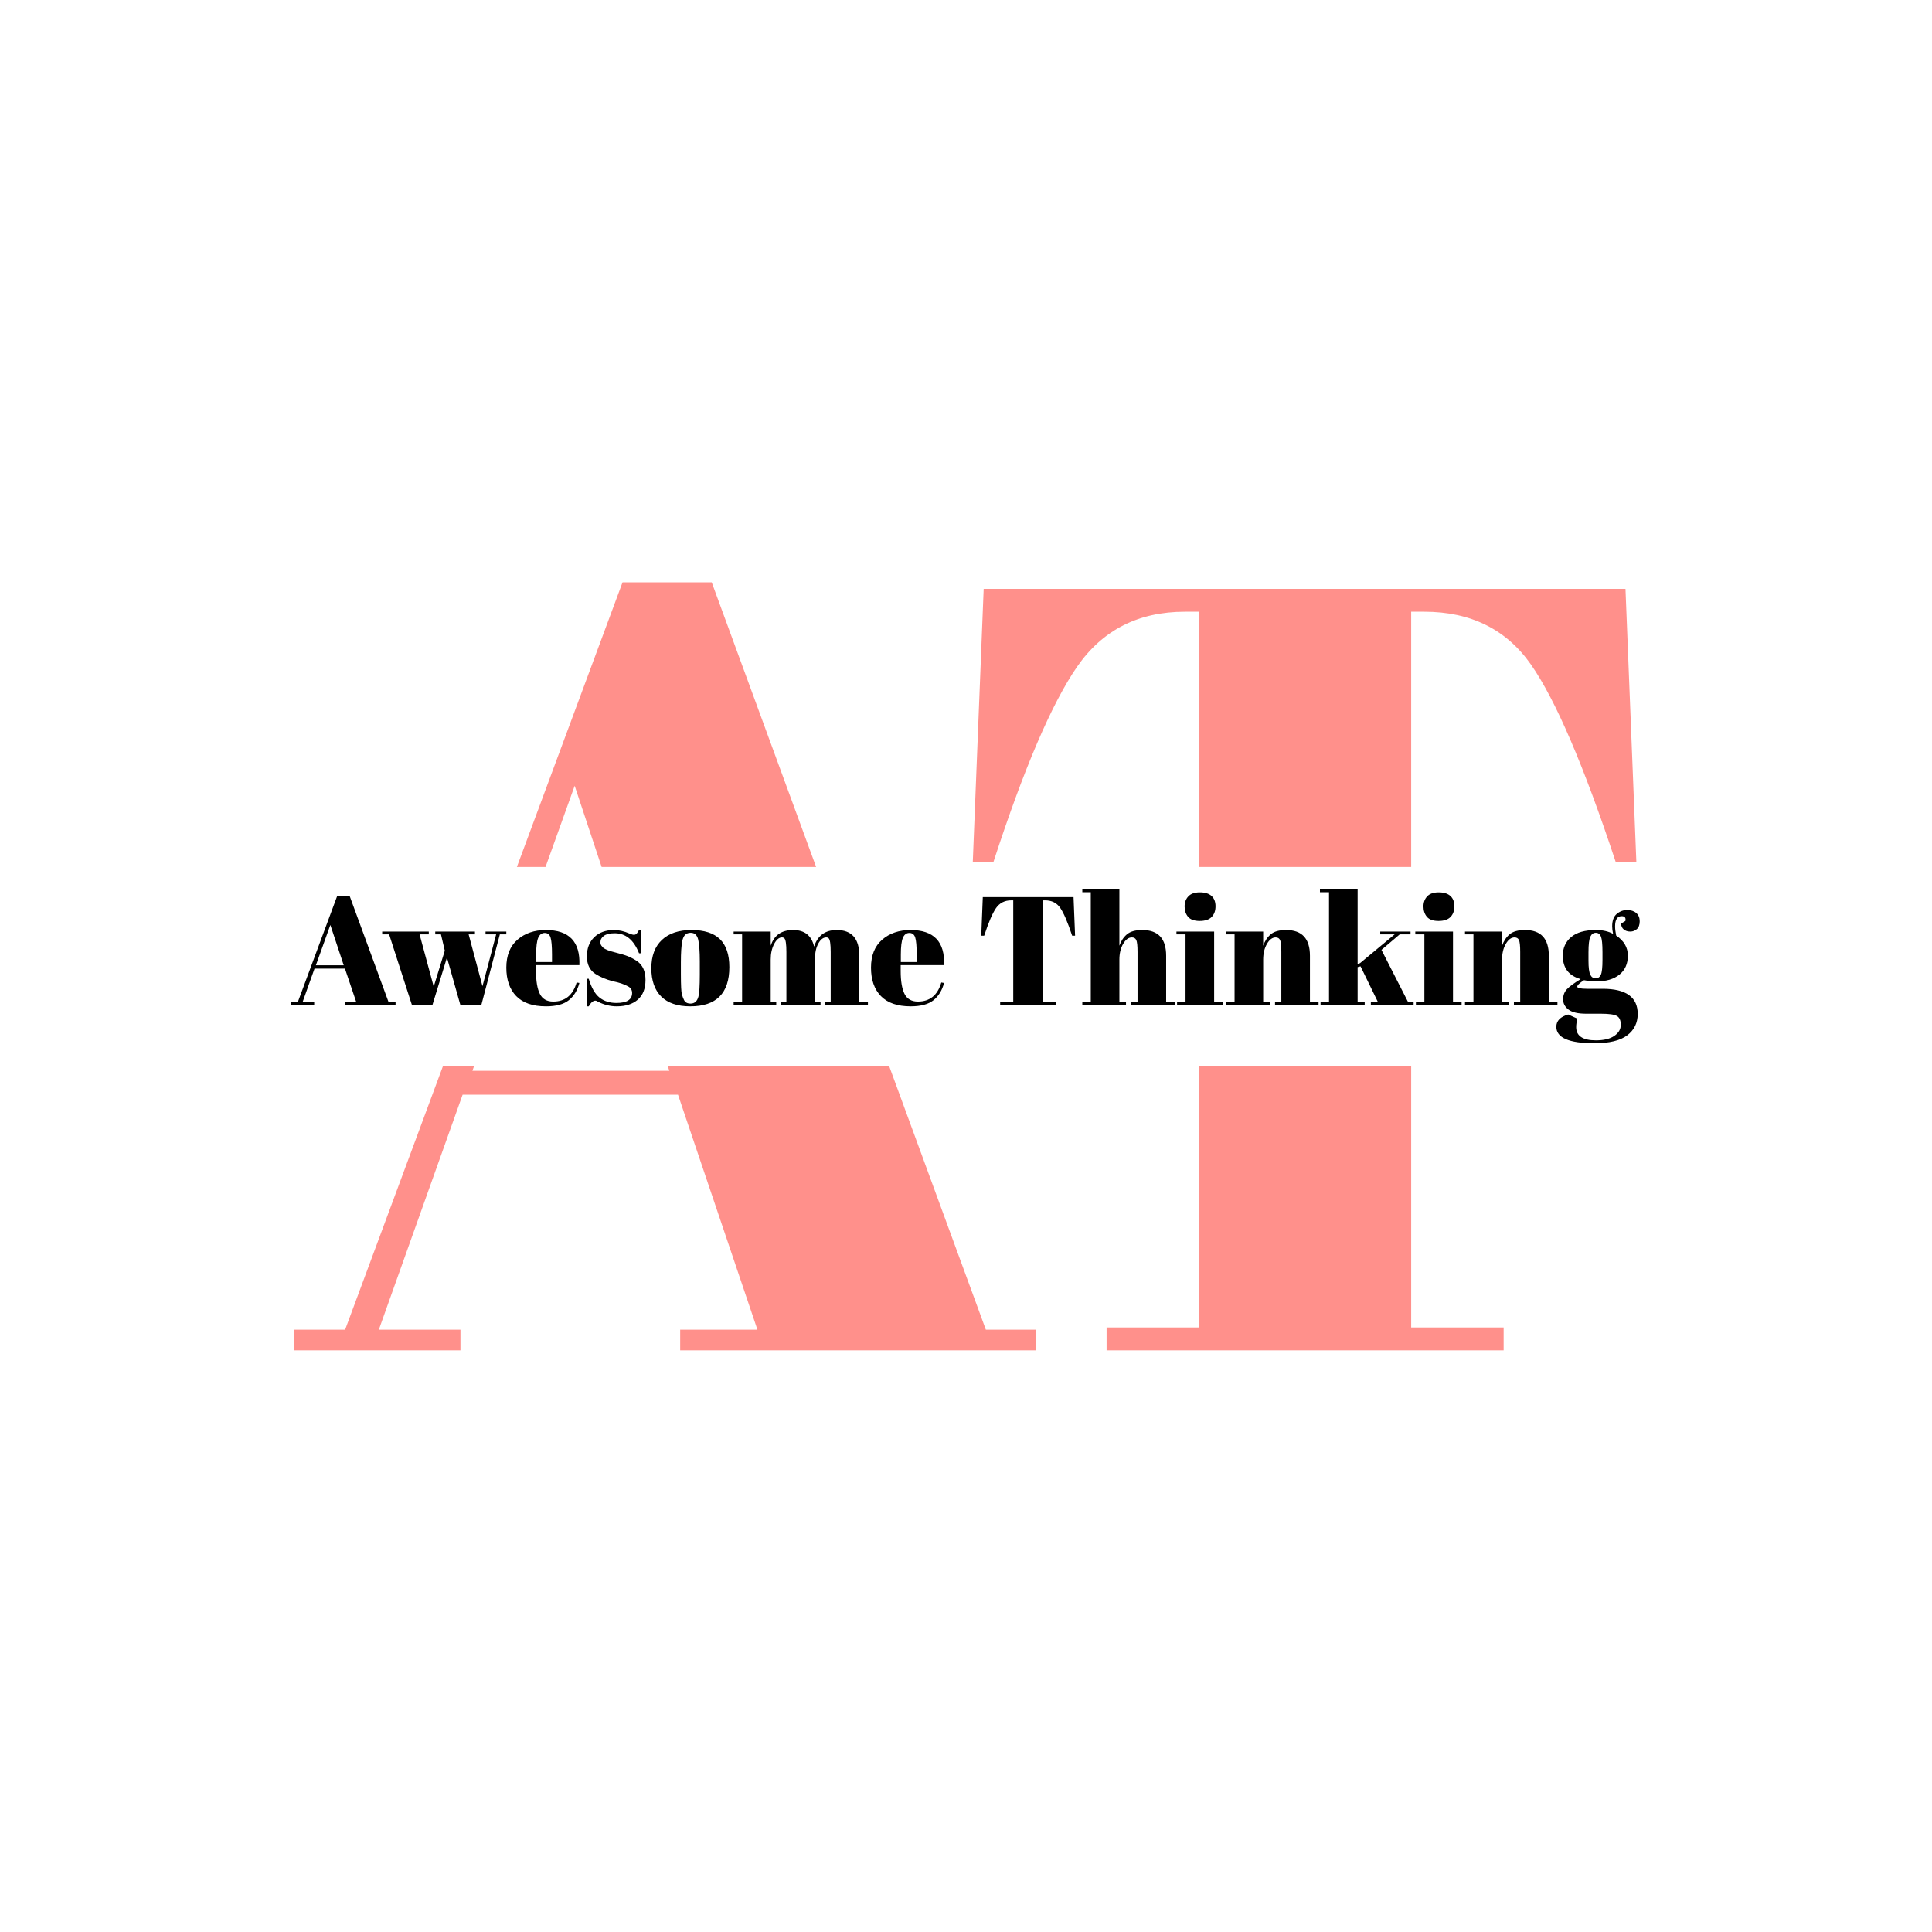 <svg xmlns="http://www.w3.org/2000/svg" version="1.1" xmlns:xlink="http://www.w3.org/1999/xlink" xmlns:svgjs="http://svgjs.dev/svgjs" width="1000" height="1000" viewBox="0 0 1000 1000"><rect width="1000" height="1000" fill="#ffffff"></rect><g transform="matrix(0.7,0,0,0.7,149.576,282.127)"><svg viewBox="0 0 396 247" data-background-color="#ffffff" preserveAspectRatio="xMidYMid meet" height="623" width="1000" xmlns="http://www.w3.org/2000/svg" xmlns:xlink="http://www.w3.org/1999/xlink"><g id="tight-bounds" transform="matrix(1,0,0,1,0.24,-0.1)"><svg viewBox="0 0 395.52 247.2" height="247.2" width="395.52"><g><svg></svg></g><g><svg viewBox="0 0 395.52 247.2" height="247.2" width="395.52"><g><g><path d="M114.209 230.112h22.641l-23.279-68.882h-63.142l-24.555 68.882h23.917v6.059h-48.791v-6.059h14.988l28.724-77.385h9.121l-0.534 1.487h57.721l-0.494-1.487 64.907 0 28.386 77.385h14.669v6.059h-104.279zM97.307 11.029h26.15l30.608 83.444-62.883 0-7.906-23.81-8.543 23.81-8.398 0zM203.181 12.942h188.15l3.189 80.044h-6.059c-9.354-28.276-17.646-47.58-24.874-57.912-7.228-10.29-17.646-15.435-31.252-15.435h-3.827v74.834h-62.185v-74.834h-4.146c-13.606 0-24.13 5.357-31.571 16.073-7.441 10.757-15.626 29.849-24.555 57.274h-6.059zM328.508 229.474h27.106v6.697h-116.397v-6.697h27.106l0-76.747 62.185 0z" fill="#ff908b" fill-rule="nonzero" stroke="none" stroke-width="1" stroke-linecap="butt" stroke-linejoin="miter" stroke-miterlimit="10" stroke-dasharray="" stroke-dashoffset="0" font-family="none" font-weight="none" font-size="none" text-anchor="none" style="mix-blend-mode: normal" data-fill-palette-color="tertiary"></path></g></g><g transform="matrix(1,0,0,1,0,101.053)"><svg viewBox="0 0 395.52 45.094" height="45.094" width="395.52"><g><svg viewBox="0 0 395.52 45.094" height="45.094" width="395.52"><g><svg viewBox="0 0 395.52 45.094" height="45.094" width="395.52"><g><svg viewBox="0 0 395.52 45.094" height="45.094" width="395.52"><g><svg viewBox="0 0 395.52 45.094" height="45.094" width="395.52"><g><svg viewBox="0 0 395.52 45.094" height="45.094" width="395.52"><g transform="matrix(1,0,0,1,0,0)"><svg width="395.52" viewBox="0.3 -37.5 438.51 50" height="45.094" data-palette-color="#3a9340"><path d="M18.05-0.95L21.6-0.95 17.95-11.75 8.05-11.75 4.2-0.95 7.95-0.95 7.95 0 0.3 0 0.3-0.95 2.65-0.95 15.4-35.3 19.5-35.3 32.1-0.95 34.4-0.95 34.4 0 18.05 0 18.05-0.95ZM17.55-12.85L13.2-25.95 8.5-12.85 17.55-12.85ZM49.15-22.9L47.3-22.9 47.3-23.8 60.2-23.8 60.2-22.9 58.15-22.9 62.65-6.05 67.1-22.9 63.65-22.9 63.65-23.8 70.4-23.8 70.4-22.9 68.3-22.9 62.3 0 55.45 0 51.1-15.35 46.4 0 39.7 0 32.3-22.9 30.05-22.9 30.05-23.8 45.2-23.8 45.2-22.9 42.2-22.9 46.8-5.9 50.4-17.6 49.15-22.9ZM83.3 0.5Q76.85 0.5 73.62-2.83 70.4-6.15 70.4-12.08 70.4-18 74.02-21.15 77.65-24.3 83.25-24.3L83.25-24.3Q94.6-24.3 94.15-12.9L94.15-12.9 80.05-12.9 80.05-10.95Q80.05-6.05 81.3-3.55 82.55-1.05 85.65-1.05L85.65-1.05Q91.45-1.05 93.25-7.25L93.25-7.25 94.15-7.1Q93.2-3.5 90.72-1.5 88.25 0.5 83.3 0.5L83.3 0.5ZM80.1-16.35L80.1-13.9 85.25-13.9 85.25-16.35Q85.25-20.4 84.77-21.88 84.3-23.35 82.87-23.35 81.45-23.35 80.77-21.78 80.1-20.2 80.1-16.35L80.1-16.35ZM97.19 0.5L96.59 0.5 96.59-8.45 97.19-8.45Q98.49-4.1 100.69-2.35 102.89-0.6 106.19-0.6L106.19-0.6Q111.29-0.6 111.29-3.85L111.29-3.85Q111.29-5.25 110.04-5.95L110.04-5.95Q108.09-7.05 105.04-7.65L105.04-7.65Q101.64-8.55 99.34-10.05L99.34-10.05Q96.59-11.85 96.59-15.75 96.59-19.65 98.99-21.98 101.39-24.3 105.39-24.3L105.39-24.3Q107.84-24.3 110.44-23.15L110.44-23.15Q111.39-22.75 111.89-22.75 112.39-22.75 112.74-23.1 113.09-23.45 113.59-24.4L113.59-24.4 114.14-24.4 114.14-16.75 113.54-16.75Q110.99-23.25 105.64-23.25L105.64-23.25Q103.29-23.25 102.14-22.43 100.99-21.6 100.99-20.35L100.99-20.35Q100.99-19.6 101.34-19.18 101.69-18.75 101.89-18.55 102.09-18.35 102.54-18.13 102.99-17.9 103.29-17.78 103.59-17.65 104.22-17.45 104.84-17.25 105.14-17.2L105.14-17.2Q108.54-16.35 110.04-15.73 111.54-15.1 112.89-14.2L112.89-14.2Q115.64-12.3 115.64-8.08 115.64-3.85 113.14-1.68 110.64 0.5 106.29 0.5L106.29 0.5Q103.19 0.5 100.29-0.95L100.29-0.95Q99.69-1.35 99.34-1.35L99.34-1.35Q98.24-1.35 97.19 0.5L97.19 0.5ZM133.29-9.85L133.29-9.85 133.29-14.1Q133.29-18.95 132.77-21.18 132.24-23.4 130.34-23.4L130.34-23.4Q129.24-23.4 128.57-22.78 127.89-22.15 127.59-20.7L127.59-20.7Q127.14-18.45 127.14-13.85L127.14-13.85 127.14-9.95Q127.14-4.5 127.47-3.4 127.79-2.3 128.14-1.6L128.14-1.6Q128.69-0.4 130.29-0.4L130.29-0.4Q132.24-0.4 132.84-2.65L132.84-2.65Q133.29-4.25 133.29-9.85ZM130.19 0.5Q123.94 0.5 120.74-2.7 117.54-5.9 117.54-11.88 117.54-17.85 120.97-21.08 124.39-24.3 130.59-24.3 136.79-24.3 139.84-21.33 142.89-18.35 142.89-12.25L142.89-12.25Q142.89 0.5 130.19 0.5L130.19 0.5ZM144.29-22.9L144.29-23.8 156.34-23.8 156.34-19.2Q157.99-24.3 163.61-24.3 169.24-24.3 170.44-18.9L170.44-18.9Q172.19-24.3 177.79-24.3L177.79-24.3Q185.14-24.3 185.14-15.95L185.14-15.95 185.14-0.9 187.94-0.9 187.94 0 174.09 0 174.09-0.9 175.84-0.9 175.84-17.15Q175.84-20.95 175.19-21.6L175.19-21.6Q174.89-21.9 174.39-21.9L174.39-21.9Q172.94-21.9 171.84-19.95 170.74-18 170.74-15L170.74-15 170.74-0.9 172.54-0.9 172.54 0 159.69 0 159.69-0.9 161.44-0.9 161.44-17.15Q161.44-20.95 160.79-21.6L160.79-21.6Q160.49-21.9 159.99-21.9L159.99-21.9Q158.59-21.9 157.46-19.78 156.34-17.65 156.34-14.7L156.34-14.7 156.34-0.9 158.14-0.9 158.14 0 144.29 0 144.29-0.9 147.04-0.9 147.04-22.9 144.29-22.9ZM201.84 0.5Q195.39 0.5 192.16-2.83 188.94-6.15 188.94-12.08 188.94-18 192.56-21.15 196.19-24.3 201.79-24.3L201.79-24.3Q213.14-24.3 212.69-12.9L212.69-12.9 198.59-12.9 198.59-10.95Q198.59-6.05 199.84-3.55 201.09-1.05 204.19-1.05L204.19-1.05Q209.99-1.05 211.79-7.25L211.79-7.25 212.69-7.1Q211.74-3.5 209.26-1.5 206.79 0.5 201.84 0.5L201.84 0.5ZM198.64-16.35L198.64-13.9 203.79-13.9 203.79-16.35Q203.79-20.4 203.31-21.88 202.84-23.35 201.41-23.35 199.99-23.35 199.31-21.78 198.64-20.2 198.64-16.35L198.64-16.35ZM225.28-35L254.78-35 255.28-22.45 254.33-22.45Q252.13-29.1 250.43-31.53 248.73-33.95 245.53-33.95L245.53-33.95 244.93-33.95 244.93-1.05 249.18-1.05 249.18 0 230.93 0 230.93-1.05 235.18-1.05 235.18-33.95 234.53-33.95Q231.33-33.95 229.58-31.43 227.83-28.9 225.73-22.45L225.73-22.45 224.78-22.45 225.28-35ZM257.63-36.6L257.63-37.5 269.68-37.5 269.68-19.2Q270.48-21.5 272.13-22.9 273.78-24.3 277.13-24.3L277.13-24.3Q284.88-24.3 284.88-15.95L284.88-15.95 284.88-0.9 287.68-0.9 287.68 0 273.53 0 273.53-0.9 275.58-0.9 275.58-17.15Q275.58-20.15 275.18-21.03 274.78-21.9 273.73-21.9L273.73-21.9Q272.13-21.9 270.9-19.8 269.68-17.7 269.68-14.7L269.68-14.7 269.68-0.9 271.83-0.9 271.83 0 257.63 0 257.63-0.9 260.38-0.9 260.38-36.6 257.63-36.6ZM295.78-27.25Q293.13-27.25 292-28.6 290.88-29.95 290.88-31.95 290.88-33.95 292.1-35.25 293.33-36.55 295.83-36.55 298.33-36.55 299.63-35.38 300.93-34.2 300.93-32.02 300.93-29.85 299.68-28.55 298.43-27.25 295.78-27.25ZM288.23-22.9L288.23-23.8 300.48-23.8 300.48-0.9 303.28-0.9 303.28 0 288.43 0 288.43-0.9 291.18-0.9 291.18-22.9 288.23-22.9ZM304.37-22.9L304.37-23.8 316.42-23.8 316.42-19.2Q317.22-21.5 318.87-22.9 320.52-24.3 323.87-24.3L323.87-24.3Q331.62-24.3 331.62-15.95L331.62-15.95 331.62-0.9 334.42-0.9 334.42 0 320.27 0 320.27-0.9 322.32-0.9 322.32-17.15Q322.32-20.15 321.92-21.03 321.52-21.9 320.47-21.9L320.47-21.9Q318.87-21.9 317.65-19.8 316.42-17.7 316.42-14.7L316.42-14.7 316.42-0.9 318.57-0.9 318.57 0 304.37 0 304.37-0.9 307.12-0.9 307.12-22.9 304.37-22.9ZM365.32 0L351.42 0 351.42-0.9 353.72-0.9 348.07-12.5 347.12-12.25 347.12-0.9 349.42-0.9 349.42 0 335.07 0 335.07-0.9 337.82-0.9 337.82-36.6 334.87-36.6 334.87-37.5 347.12-37.5 347.12-13.25 347.92-13.55 359.17-22.9 354.47-22.9 354.47-23.8 364.32-23.8 364.32-22.9 360.82-22.9 354.87-17.85 363.52-0.9 365.32-0.9 365.32 0ZM373.42-27.25Q370.77-27.25 369.64-28.6 368.52-29.95 368.52-31.95 368.52-33.95 369.74-35.25 370.97-36.55 373.47-36.55 375.97-36.55 377.27-35.38 378.57-34.2 378.57-32.02 378.57-29.85 377.32-28.55 376.07-27.25 373.42-27.25ZM365.87-22.9L365.87-23.8 378.12-23.8 378.12-0.9 380.92-0.9 380.92 0 366.07 0 366.07-0.9 368.82-0.9 368.82-22.9 365.87-22.9ZM382.02-22.9L382.02-23.8 394.07-23.8 394.07-19.2Q394.87-21.5 396.52-22.9 398.17-24.3 401.52-24.3L401.52-24.3Q409.27-24.3 409.27-15.95L409.27-15.95 409.27-0.9 412.07-0.9 412.07 0 397.92 0 397.92-0.9 399.97-0.9 399.97-17.15Q399.97-20.15 399.57-21.03 399.17-21.9 398.12-21.9L398.12-21.9Q396.52-21.9 395.29-19.8 394.07-17.7 394.07-14.7L394.07-14.7 394.07-0.9 396.22-0.9 396.22 0 382.02 0 382.02-0.9 384.77-0.9 384.77-22.9 382.02-22.9ZM432.76-26.4L432.76-26.4 434.16-27.25Q434.46-28.8 432.96-28.8L432.96-28.8Q430.81-28.8 430.81-25.5L430.81-25.5Q430.81-24.2 431.16-22.5L431.16-22.5Q434.96-19.95 434.96-15.98 434.96-12 432.21-9.8 429.46-7.6 424.76-7.6L424.76-7.6Q422.81-7.6 420.71-8L420.71-8Q418.51-6.6 418.51-5.9 418.51-5.2 421.71-5.2L421.71-5.2 426.81-5.2Q438.16-5.2 438.16 2.95L438.16 2.95Q438.16 7.35 434.74 9.93 431.31 12.5 424.06 12.5L424.06 12.5Q411.71 12.5 411.71 7.15L411.71 7.15Q411.71 4.25 415.56 3.15L415.56 3.15 418.56 4.5Q418.16 5.95 418.16 7.25L418.16 7.25Q418.16 11.55 424.56 11.55L424.56 11.55Q428.46 11.55 430.56 10.1 432.66 8.65 432.66 6.5 432.66 4.35 431.39 3.63 430.11 2.9 426.31 2.9L426.31 2.9 421.46 2.9Q417.41 2.9 415.66 1.55 413.91 0.2 413.91-1.78 413.91-3.75 415.16-5.08 416.41-6.4 419.61-8.35L419.61-8.35Q413.81-10 413.81-15.95L413.81-15.95Q413.81-19.7 416.51-22 419.21-24.3 424.61-24.3L424.61-24.3Q427.86-24.3 430.16-23.05L430.16-23.05Q429.86-24.4 429.86-25.5L429.86-25.5Q429.86-28.3 431.36-29.55 432.86-30.8 434.71-30.8 436.56-30.8 437.69-29.83 438.81-28.85 438.81-27.15 438.81-25.45 437.91-24.63 437.01-23.8 435.74-23.8 434.46-23.8 433.64-24.48 432.81-25.15 432.76-26.4ZM422.16-17.05L422.16-17.05 422.16-14.35Q422.16-11 422.74-9.8 423.31-8.6 424.49-8.6 425.66-8.6 426.19-9.78 426.71-10.95 426.71-14.6L426.71-14.6 426.71-17.05Q426.71-20.95 426.21-22.18 425.71-23.4 424.54-23.4 423.36-23.4 422.76-22.13 422.16-20.85 422.16-17.05Z" opacity="1" transform="matrix(1,0,0,1,0,0)" fill="#000000" class="undefined-text-0" data-fill-palette-color="primary" id="text-0"></path></svg></g></svg></g></svg></g></svg></g></svg></g></svg></g></svg></g></svg></g><defs></defs></svg><rect width="395.52" height="247.2" fill="none" stroke="none" visibility="hidden"></rect></g></svg></g></svg>